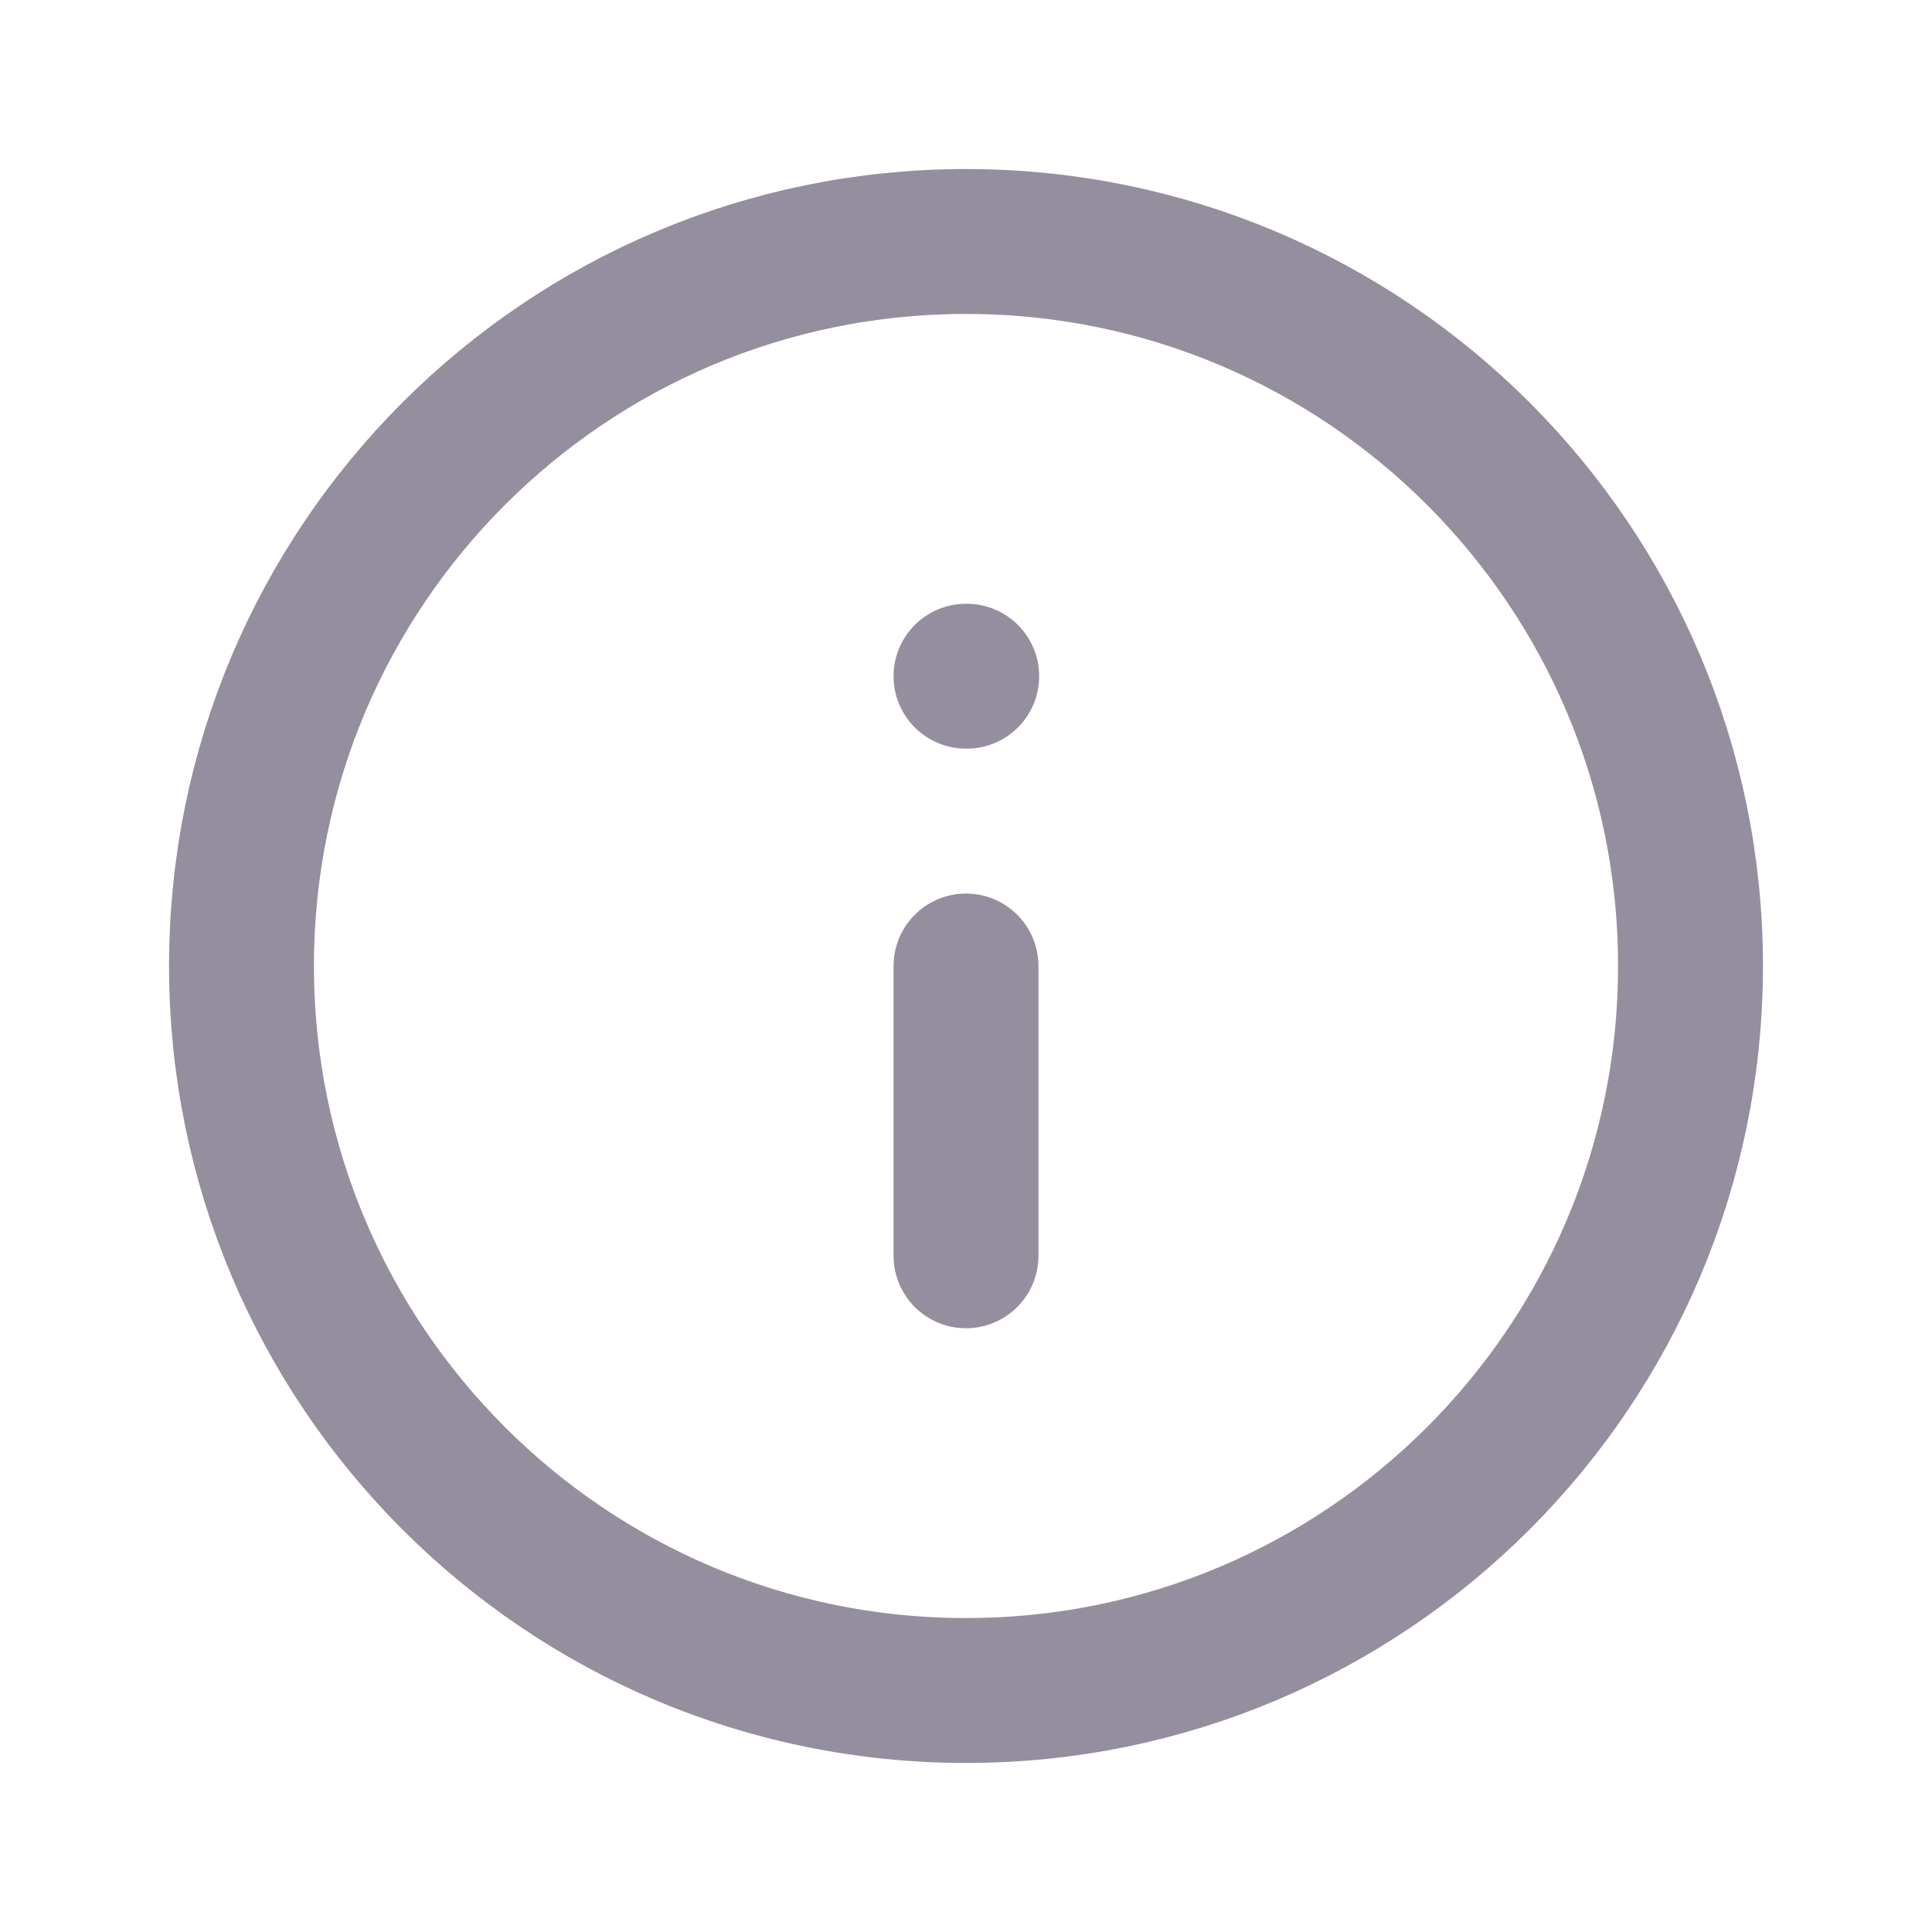 <svg width="24" height="24" viewBox="0 0 24 24" fill="none" xmlns="http://www.w3.org/2000/svg">
<path d="M12 21C16.971 21 21 16.971 21 12C21 7.029 16.971 3 12 3C7.029 3 3 7.029 3 12C3 16.971 7.029 21 12 21Z" stroke="#958E9E" stroke-width="1.8" stroke-linecap="round" stroke-linejoin="round"/>
<path d="M12 15.6V12" stroke="#958E9E" stroke-width="1.8" stroke-linecap="round" stroke-linejoin="round"/>
<path d="M12 8.4H12.009" stroke="#958E9E" stroke-width="1.8" stroke-linecap="round" stroke-linejoin="round"/>
</svg>
